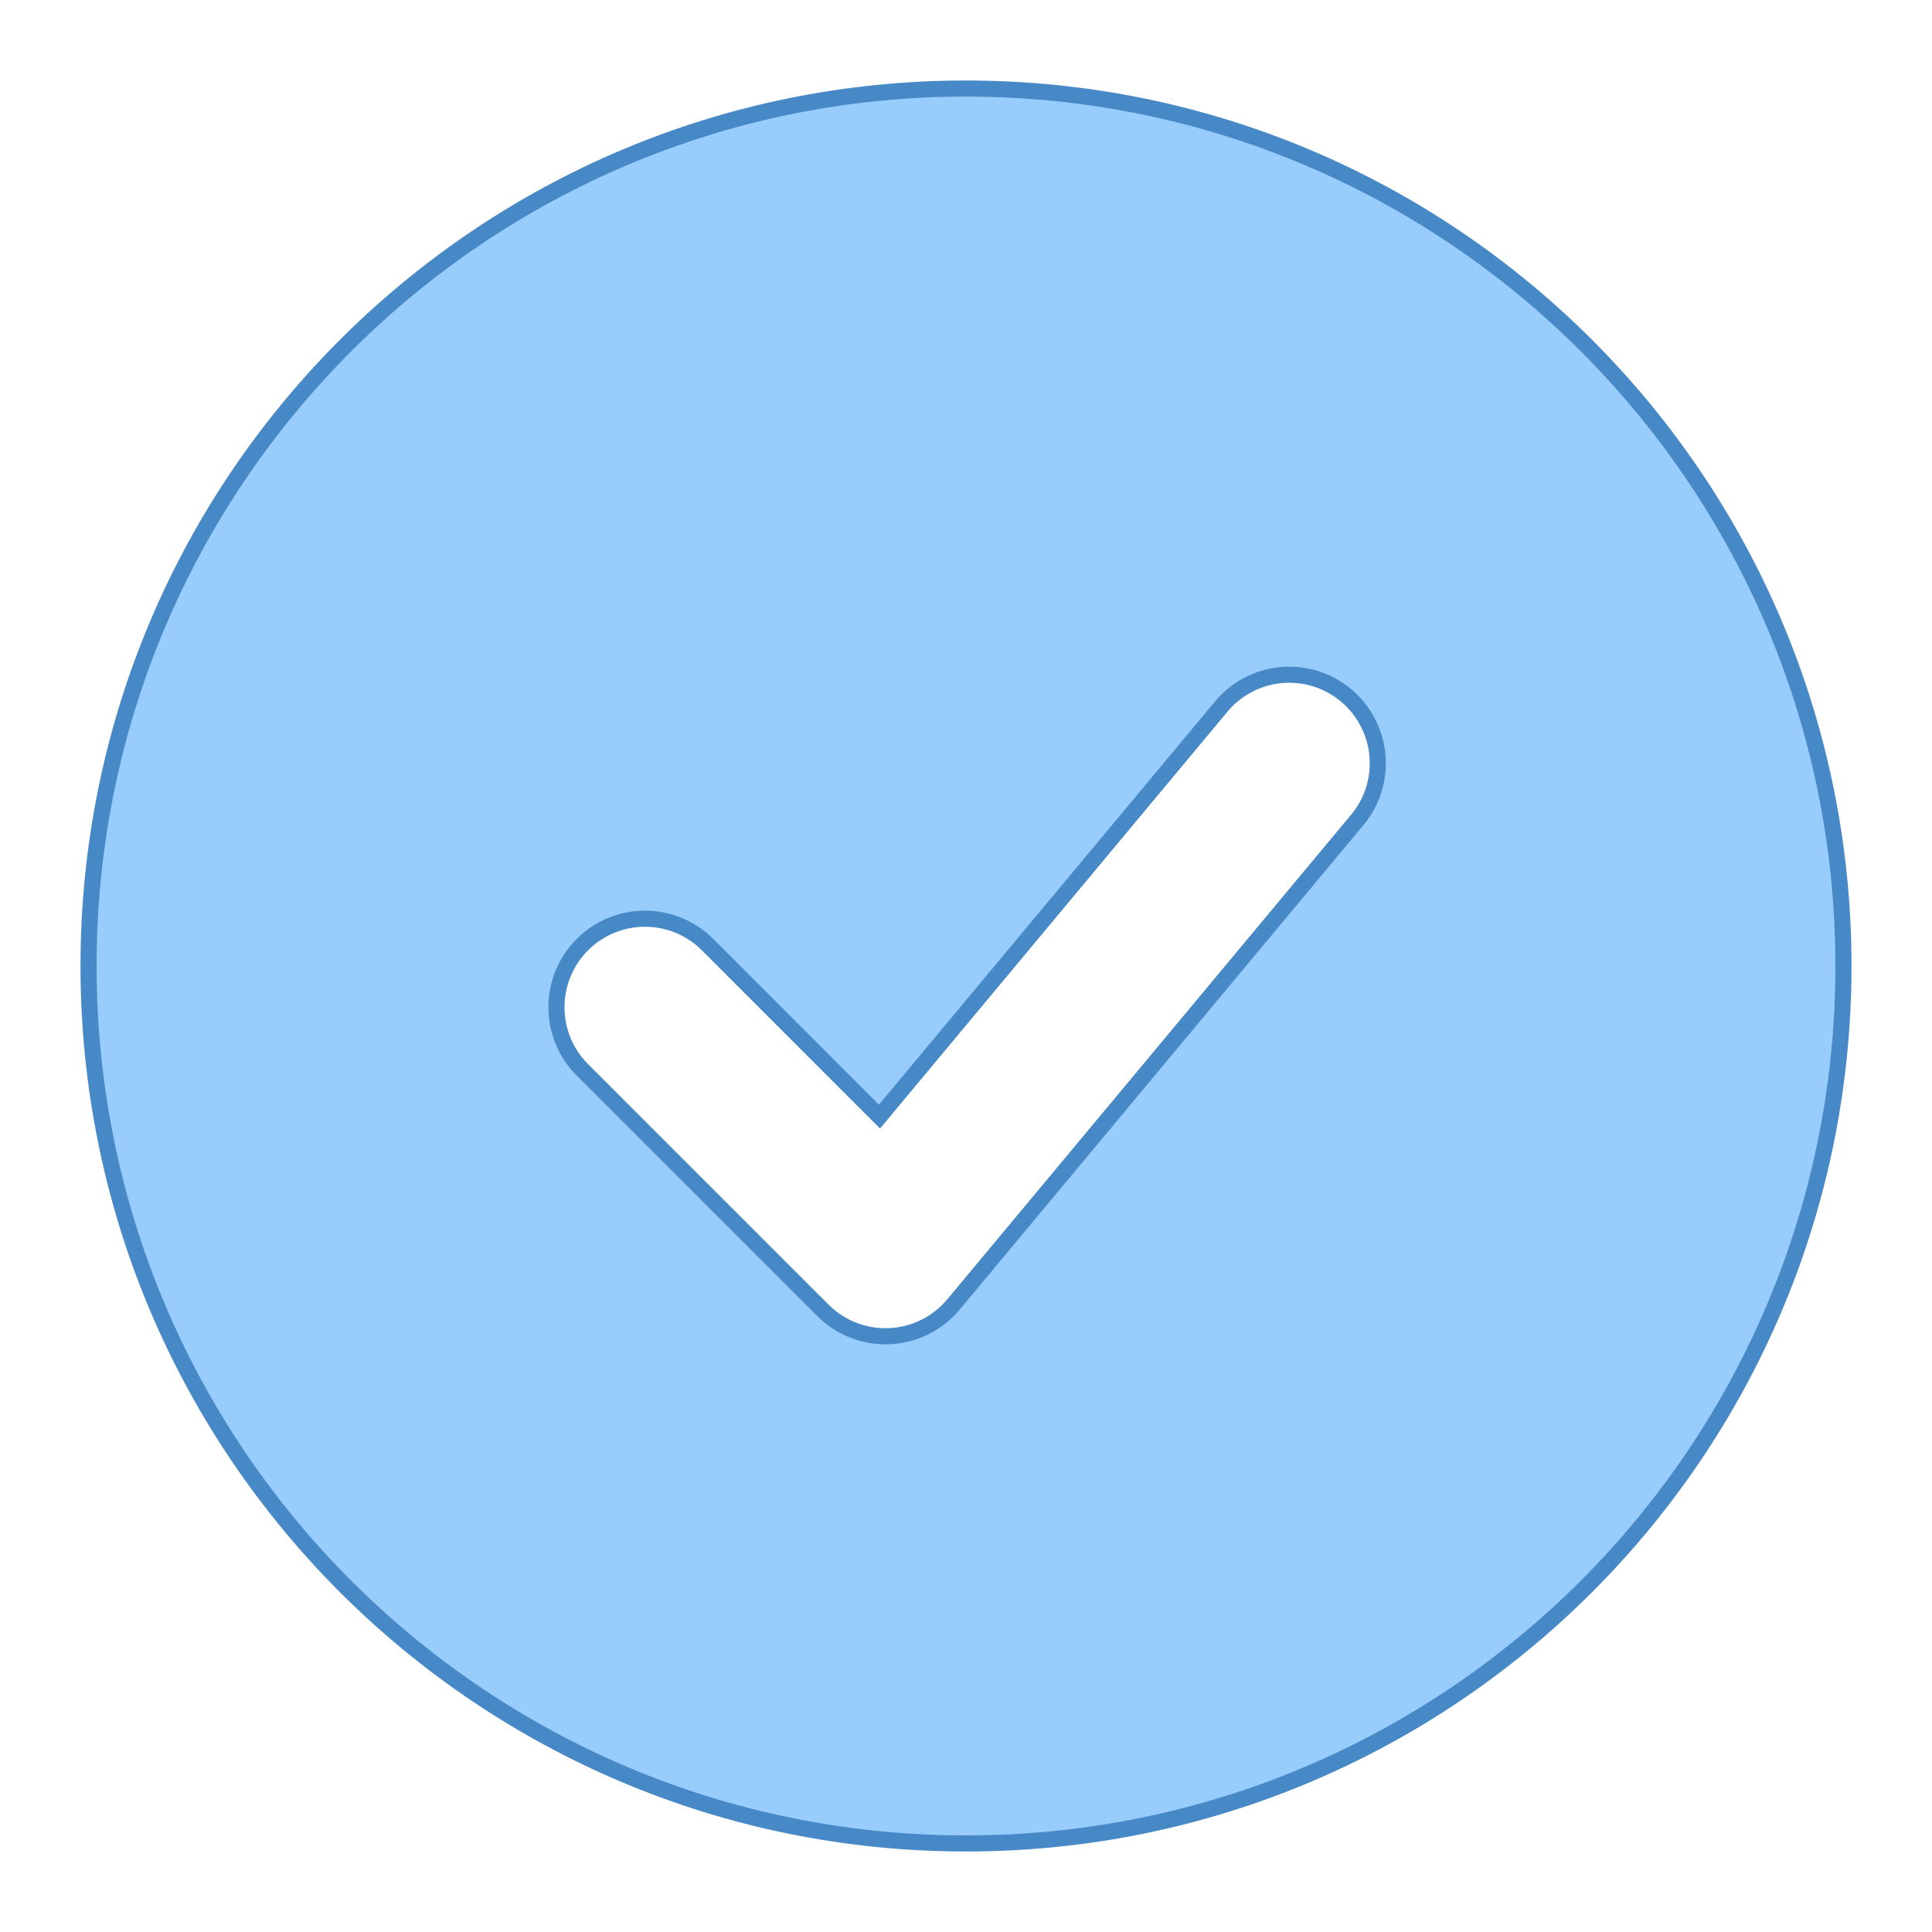 <svg width="60" height="60" viewBox="0 0 60 60" fill="none" xmlns="http://www.w3.org/2000/svg">
<path d="M37.886 21.992L27.313 34.677L21.944 29.306L21.944 29.306L21.941 29.303C21.422 28.802 20.728 28.525 20.007 28.531C19.286 28.537 18.596 28.826 18.086 29.336C17.576 29.846 17.287 30.536 17.281 31.257C17.275 31.978 17.552 32.672 18.053 33.191L18.053 33.191L18.056 33.194L25.556 40.694L25.556 40.694C25.826 40.964 26.149 41.175 26.506 41.313C26.862 41.451 27.243 41.514 27.625 41.496C28.006 41.479 28.38 41.382 28.722 41.213C29.064 41.043 29.367 40.803 29.612 40.51L29.612 40.51L42.11 25.512C42.351 25.237 42.534 24.916 42.649 24.569C42.764 24.221 42.809 23.853 42.78 23.488C42.751 23.122 42.65 22.766 42.481 22.441C42.312 22.115 42.081 21.826 41.799 21.591C41.517 21.357 41.191 21.18 40.841 21.073C40.49 20.967 40.121 20.931 39.757 20.968C39.392 21.006 39.038 21.116 38.717 21.292C38.396 21.468 38.114 21.706 37.886 21.992ZM2.75 30C2.75 14.951 14.951 2.75 30 2.75C45.049 2.75 57.25 14.951 57.25 30C57.25 45.049 45.049 57.25 30 57.25C14.951 57.25 2.75 45.049 2.75 30Z" fill="#98CCFD" stroke="#4788C7" stroke-width="0.5"/>
</svg>
